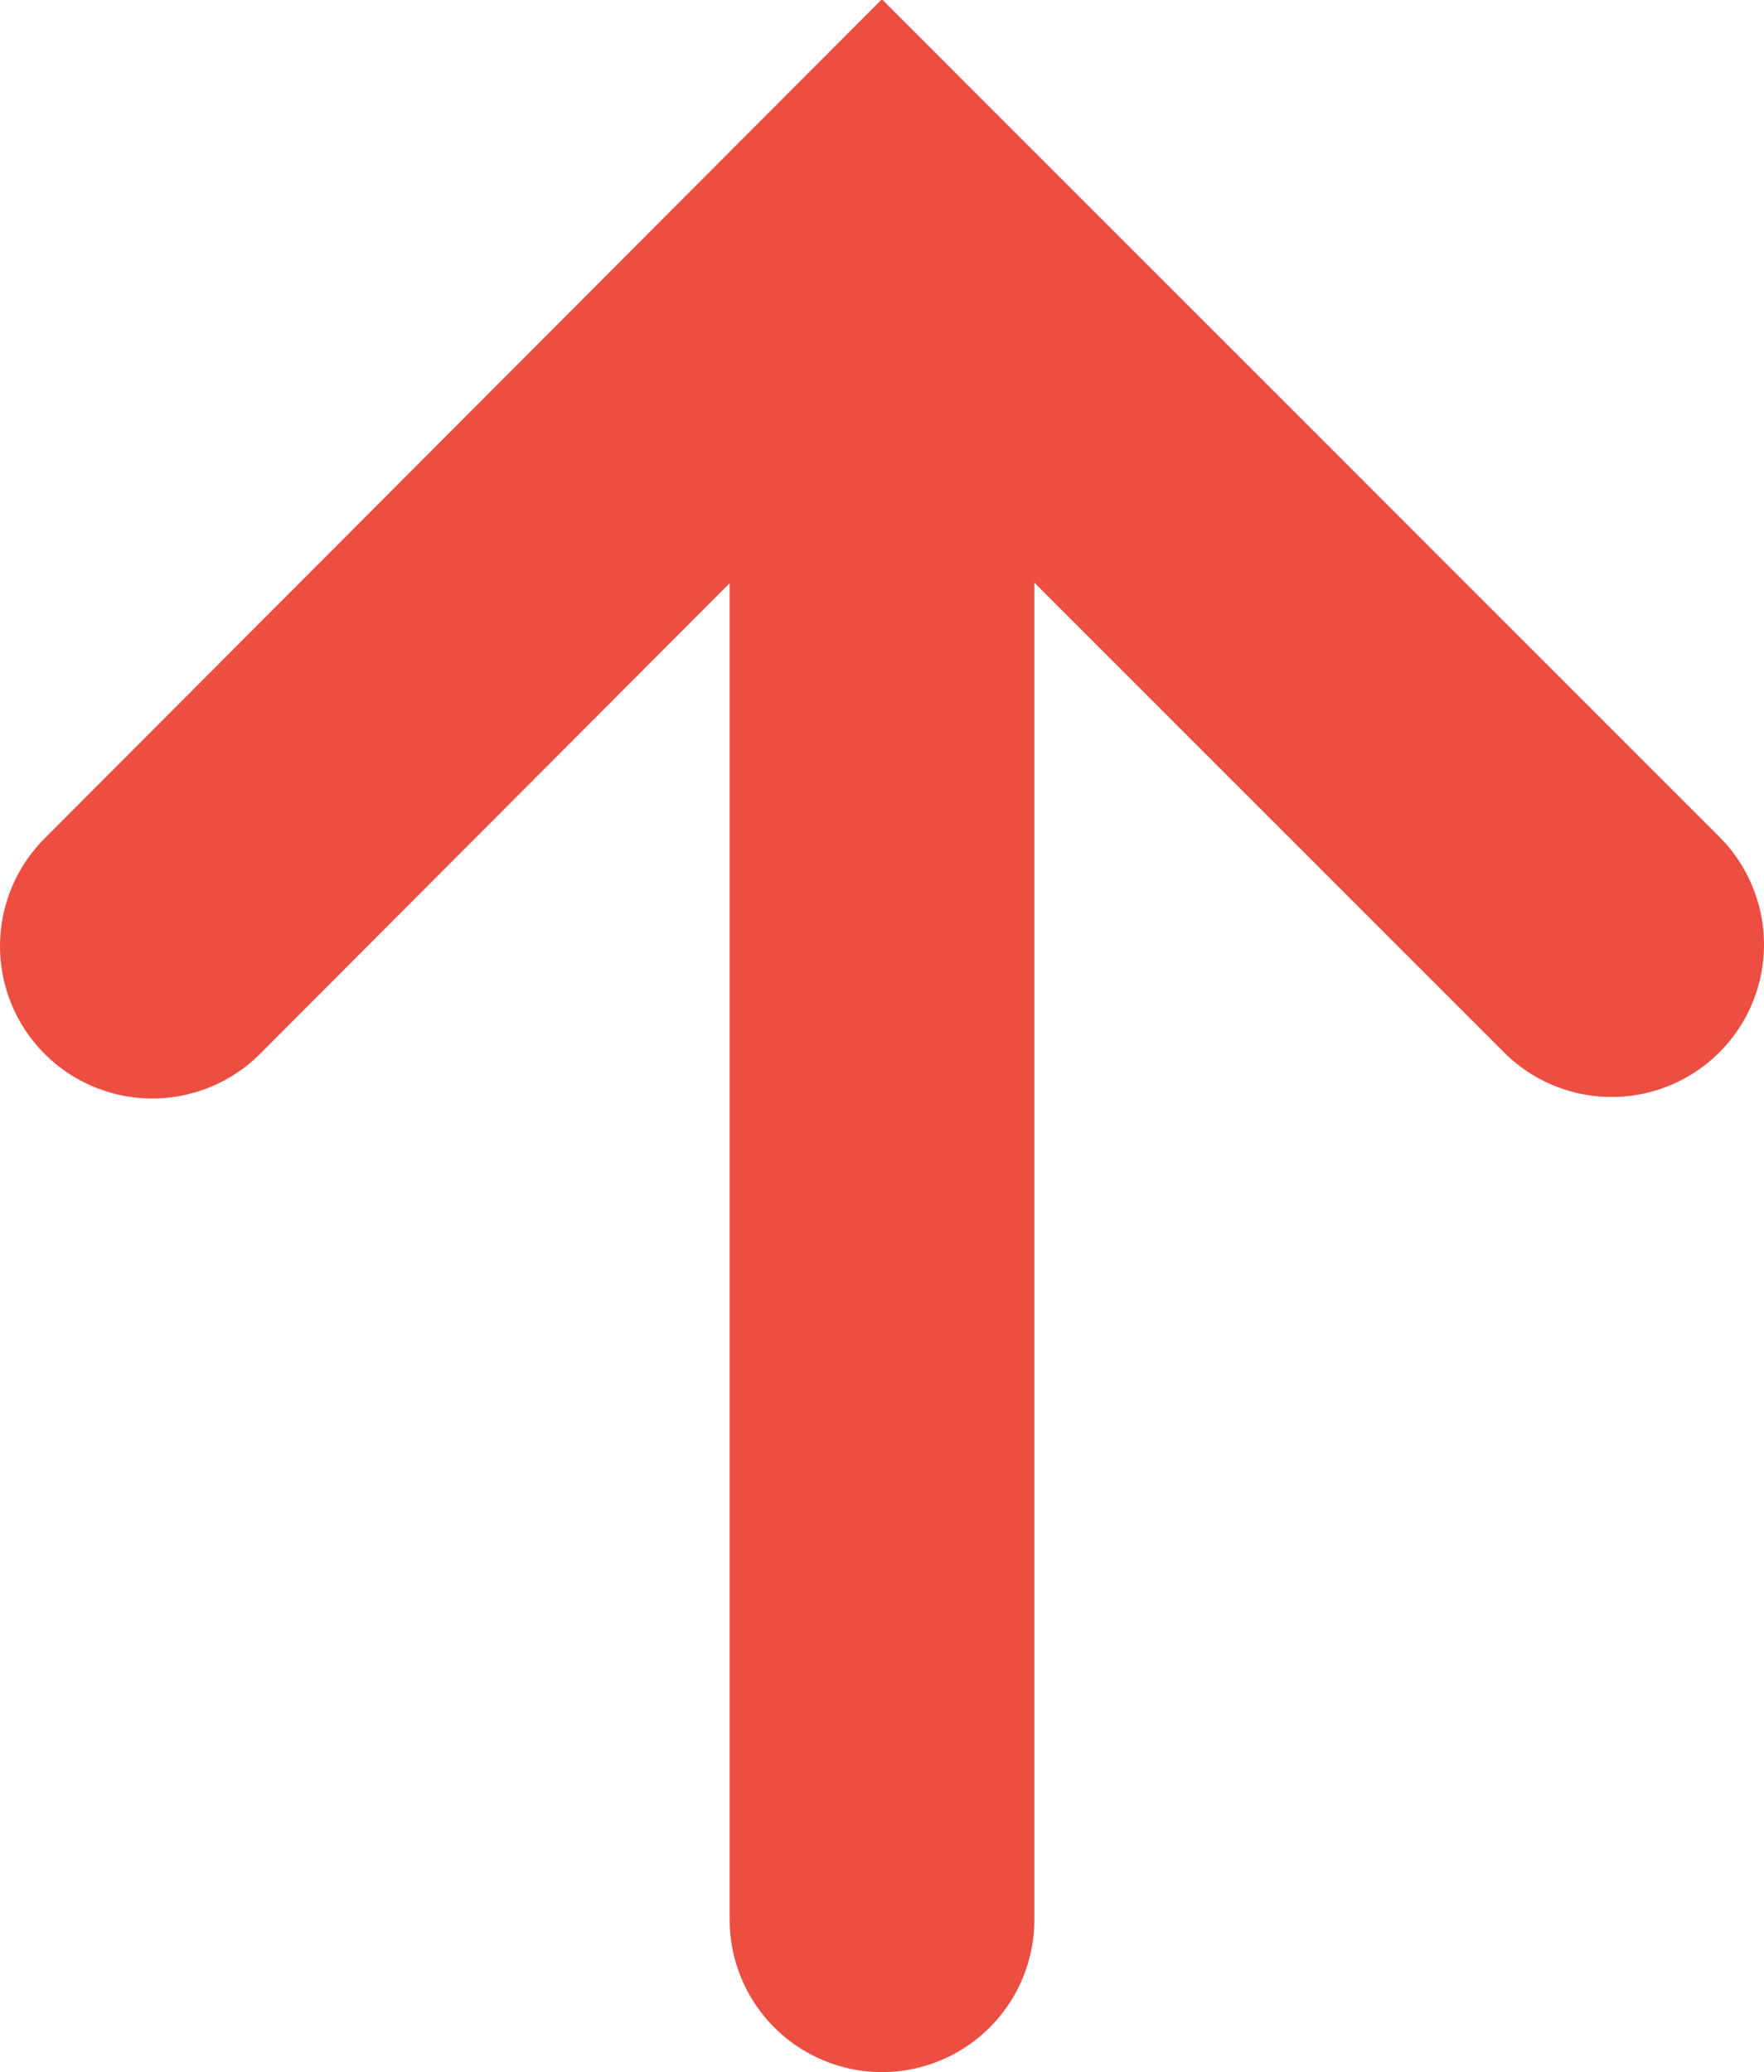 <svg xmlns="http://www.w3.org/2000/svg" viewBox="0 0 11.58 13.6"><defs><style>.cls-1{fill:none;stroke:#ec4e42;stroke-linecap:round;stroke-width:2px;}</style></defs><title>arrow_up</title><g id="Слой_2" data-name="Слой 2"><g id="svg2"><path id="path21397" class="cls-1" d="M5.79,12.6V1.41m4.79,4.79L5.79,1.41,1,6.21"/></g></g></svg>